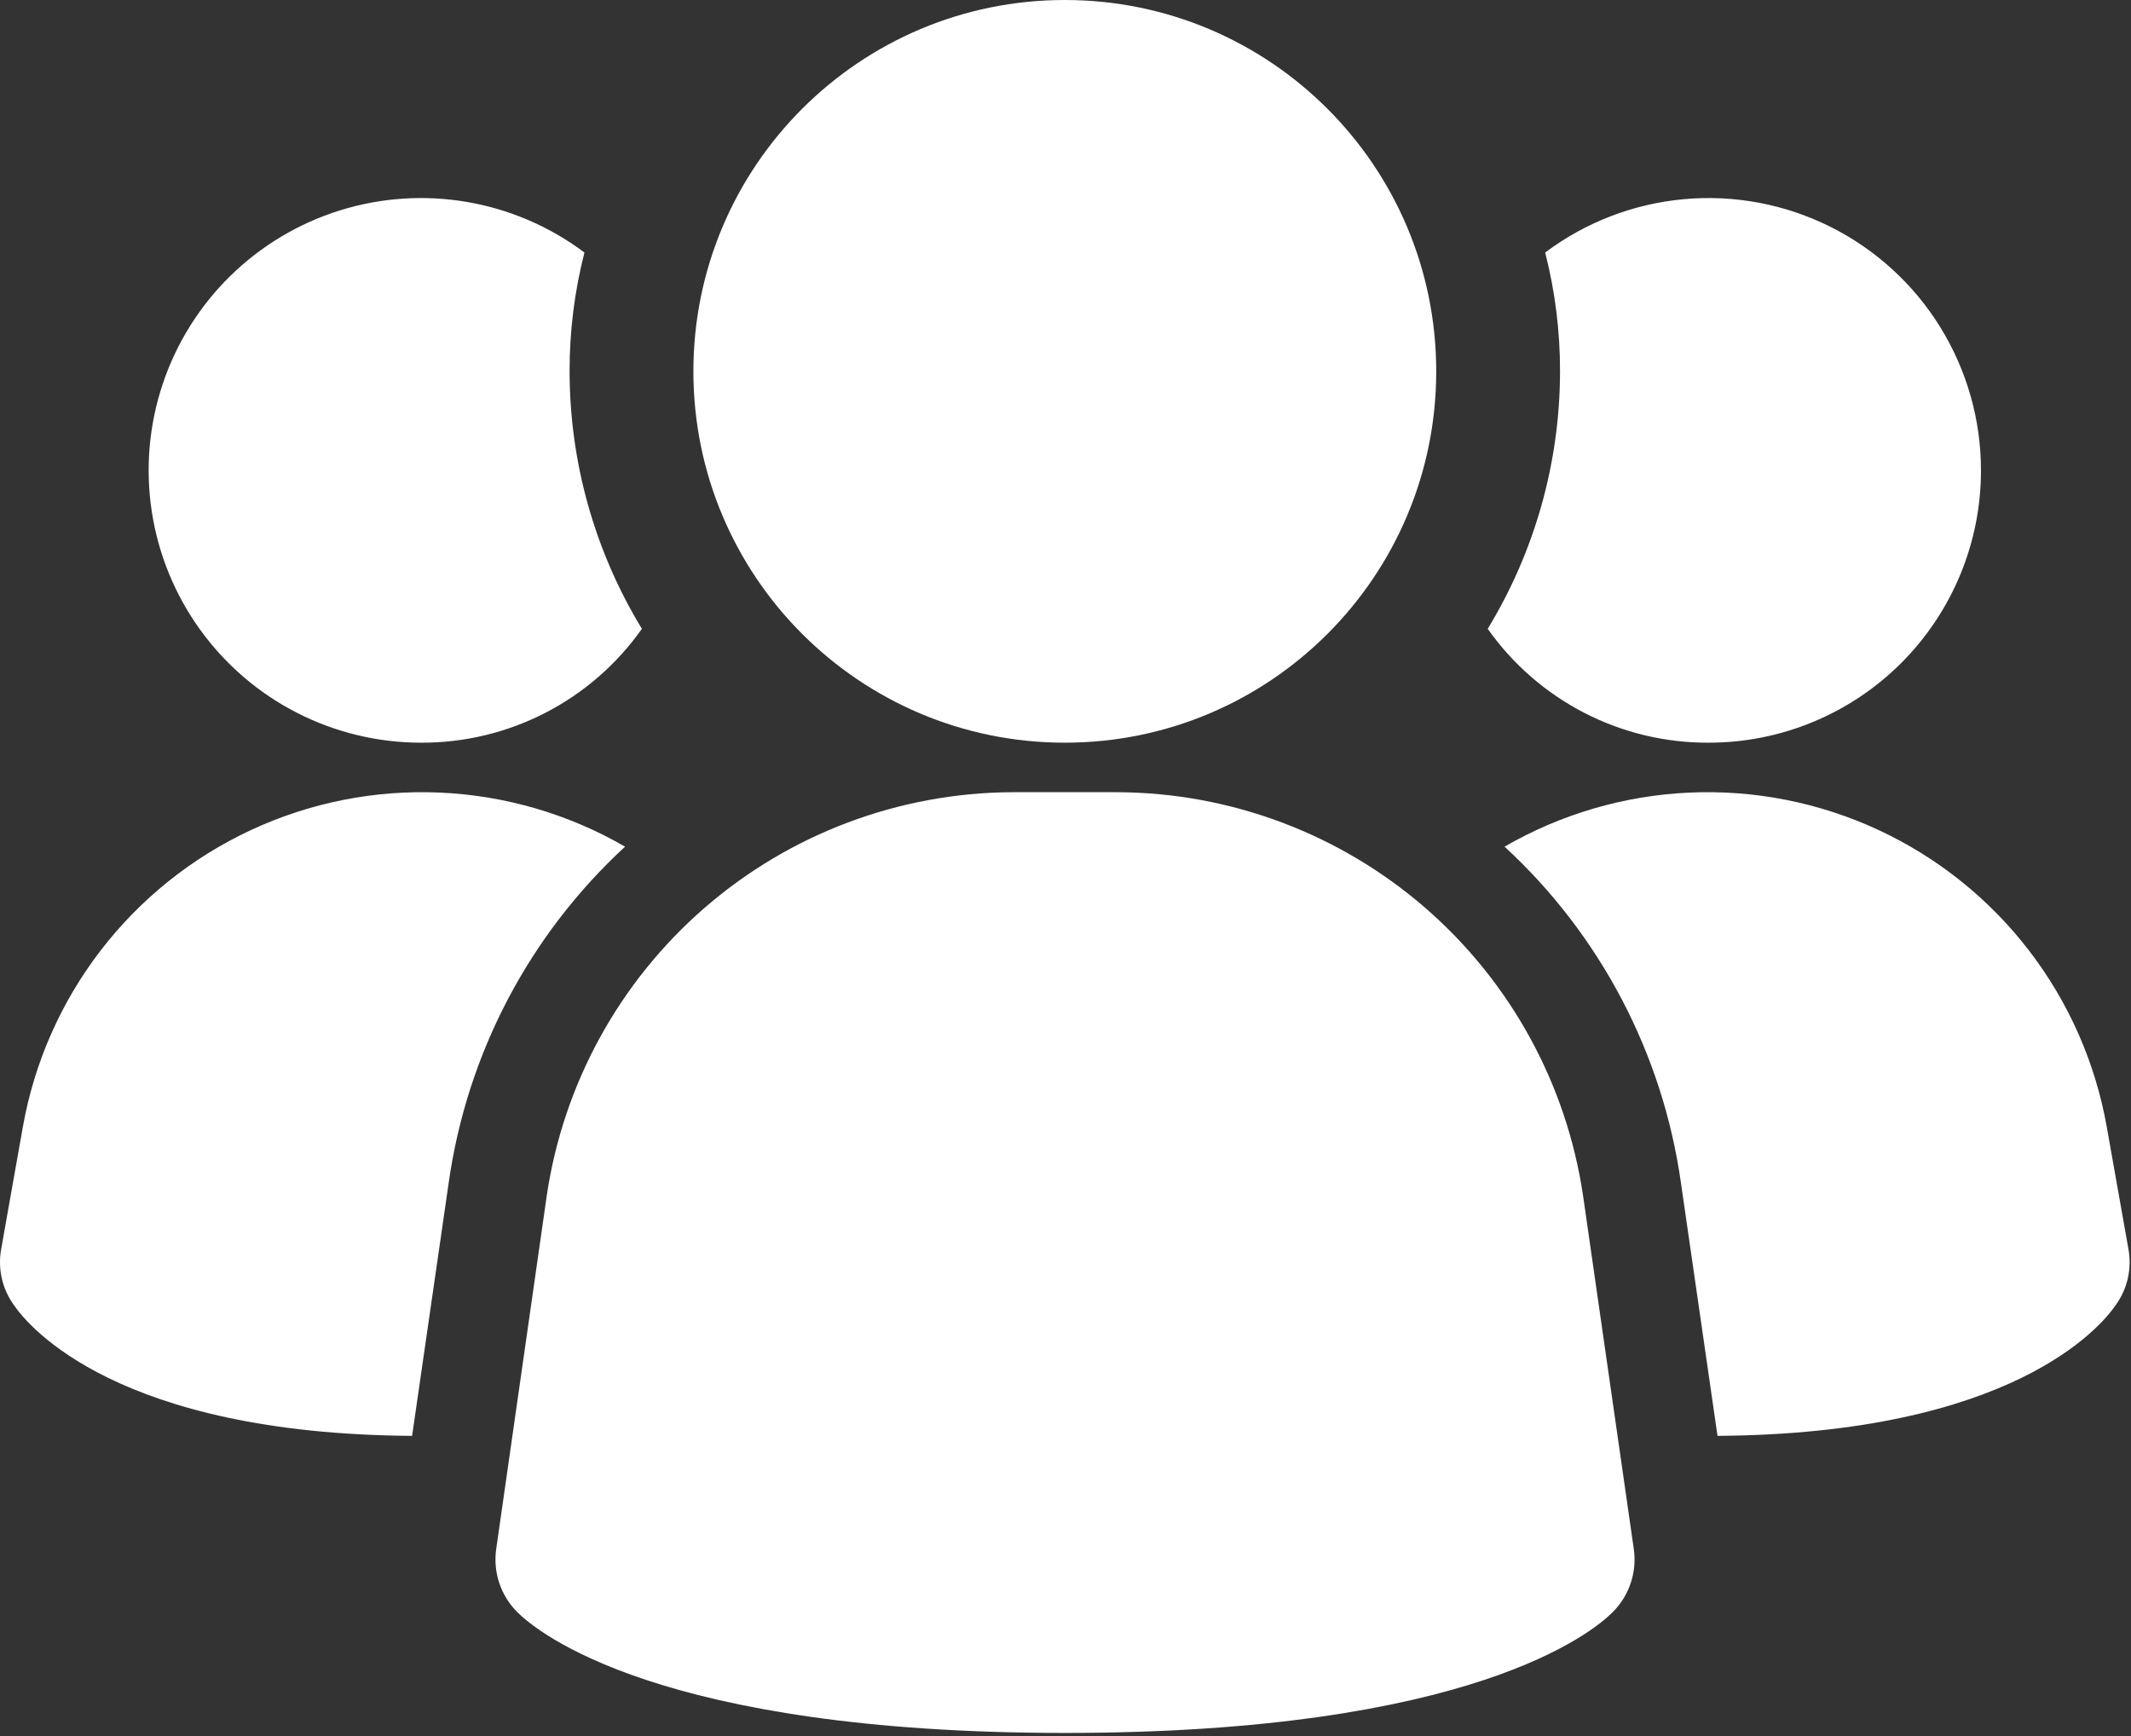<svg width="459" height="374" viewBox="0 0 459 374" fill="none" xmlns="http://www.w3.org/2000/svg">
<rect x="0" y="0" width="459" height="374" fill="#333333" stroke="none"/>
<path d="M340.988 257.664C337.442 233.568 325.377 211.542 306.981 195.58C288.585 179.619 265.077 170.78 240.722 170.667H218.023C193.668 170.78 170.16 179.619 151.764 195.58C133.368 211.542 121.302 233.568 117.756 257.664L106.876 333.739C106.529 336.198 106.758 338.704 107.547 341.059C108.336 343.414 109.662 345.553 111.42 347.307C115.687 351.573 141.863 373.333 229.394 373.333C316.924 373.333 343.036 351.659 347.367 347.307C349.125 345.553 350.452 343.414 351.24 341.059C352.029 338.704 352.259 336.198 351.911 333.739L340.988 257.664ZM134.631 182.4C114.013 201.407 100.598 226.956 96.658 254.72L88.764 309.333C25.404 308.907 6.204 285.867 3.004 281.173C1.767 279.468 0.885 277.533 0.408 275.481C-0.068 273.429 -0.128 271.302 0.231 269.227L4.924 242.773C7.37 228.948 13.113 215.917 21.666 204.783C30.22 193.65 41.332 184.744 54.06 178.819C66.789 172.895 80.758 170.127 94.784 170.75C108.81 171.373 122.478 175.37 134.631 182.4ZM458.471 269.227C458.83 271.302 458.77 273.429 458.294 275.481C457.817 277.533 456.935 279.468 455.698 281.173C452.498 285.867 433.298 308.907 369.938 309.333L362.044 254.72C358.104 226.956 344.689 201.407 324.071 182.4C336.224 175.37 349.892 171.373 363.918 170.75C377.944 170.127 391.913 172.895 404.642 178.819C417.37 184.744 428.482 193.65 437.036 204.783C445.59 215.917 451.332 228.948 453.778 242.773L458.471 269.227ZM138.258 135.467C132.888 143.083 125.759 149.29 117.476 153.561C109.194 157.832 100.003 160.041 90.684 160C81.388 160 72.226 157.791 63.951 153.555C55.676 149.319 48.527 143.178 43.092 135.636C37.656 128.095 34.091 119.37 32.689 110.181C31.287 100.991 32.089 91.6 35.028 82.781C37.968 73.963 42.961 65.968 49.596 59.458C56.231 52.947 64.319 48.107 73.192 45.335C82.065 42.563 91.469 41.94 100.631 43.516C109.792 45.092 118.448 48.822 125.884 54.4C123.745 62.765 122.67 71.366 122.684 80C122.701 99.566 128.087 118.752 138.258 135.467ZM426.684 101.333C426.69 109.039 425.176 116.67 422.23 123.791C419.284 130.911 414.963 137.381 409.514 142.829C404.065 148.278 397.595 152.599 390.475 155.546C383.355 158.492 375.724 160.006 368.018 160C358.699 160.041 349.508 157.832 341.226 153.561C332.943 149.29 325.814 143.083 320.444 135.467C330.615 118.752 336.001 99.566 336.018 80C336.032 71.366 334.957 62.765 332.818 54.4C341.534 47.863 351.898 43.882 362.749 42.904C373.6 41.925 384.509 43.988 394.254 48.86C403.999 53.733 412.195 61.222 417.923 70.49C423.65 79.758 426.684 90.438 426.684 101.333Z" fill="white"/>
<path d="M229.351 160C273.534 160 309.351 124.183 309.351 80C309.351 35.817 273.534 0 229.351 0C185.168 0 149.351 35.817 149.351 80C149.351 124.183 185.168 160 229.351 160Z" fill="white"/>
</svg>
